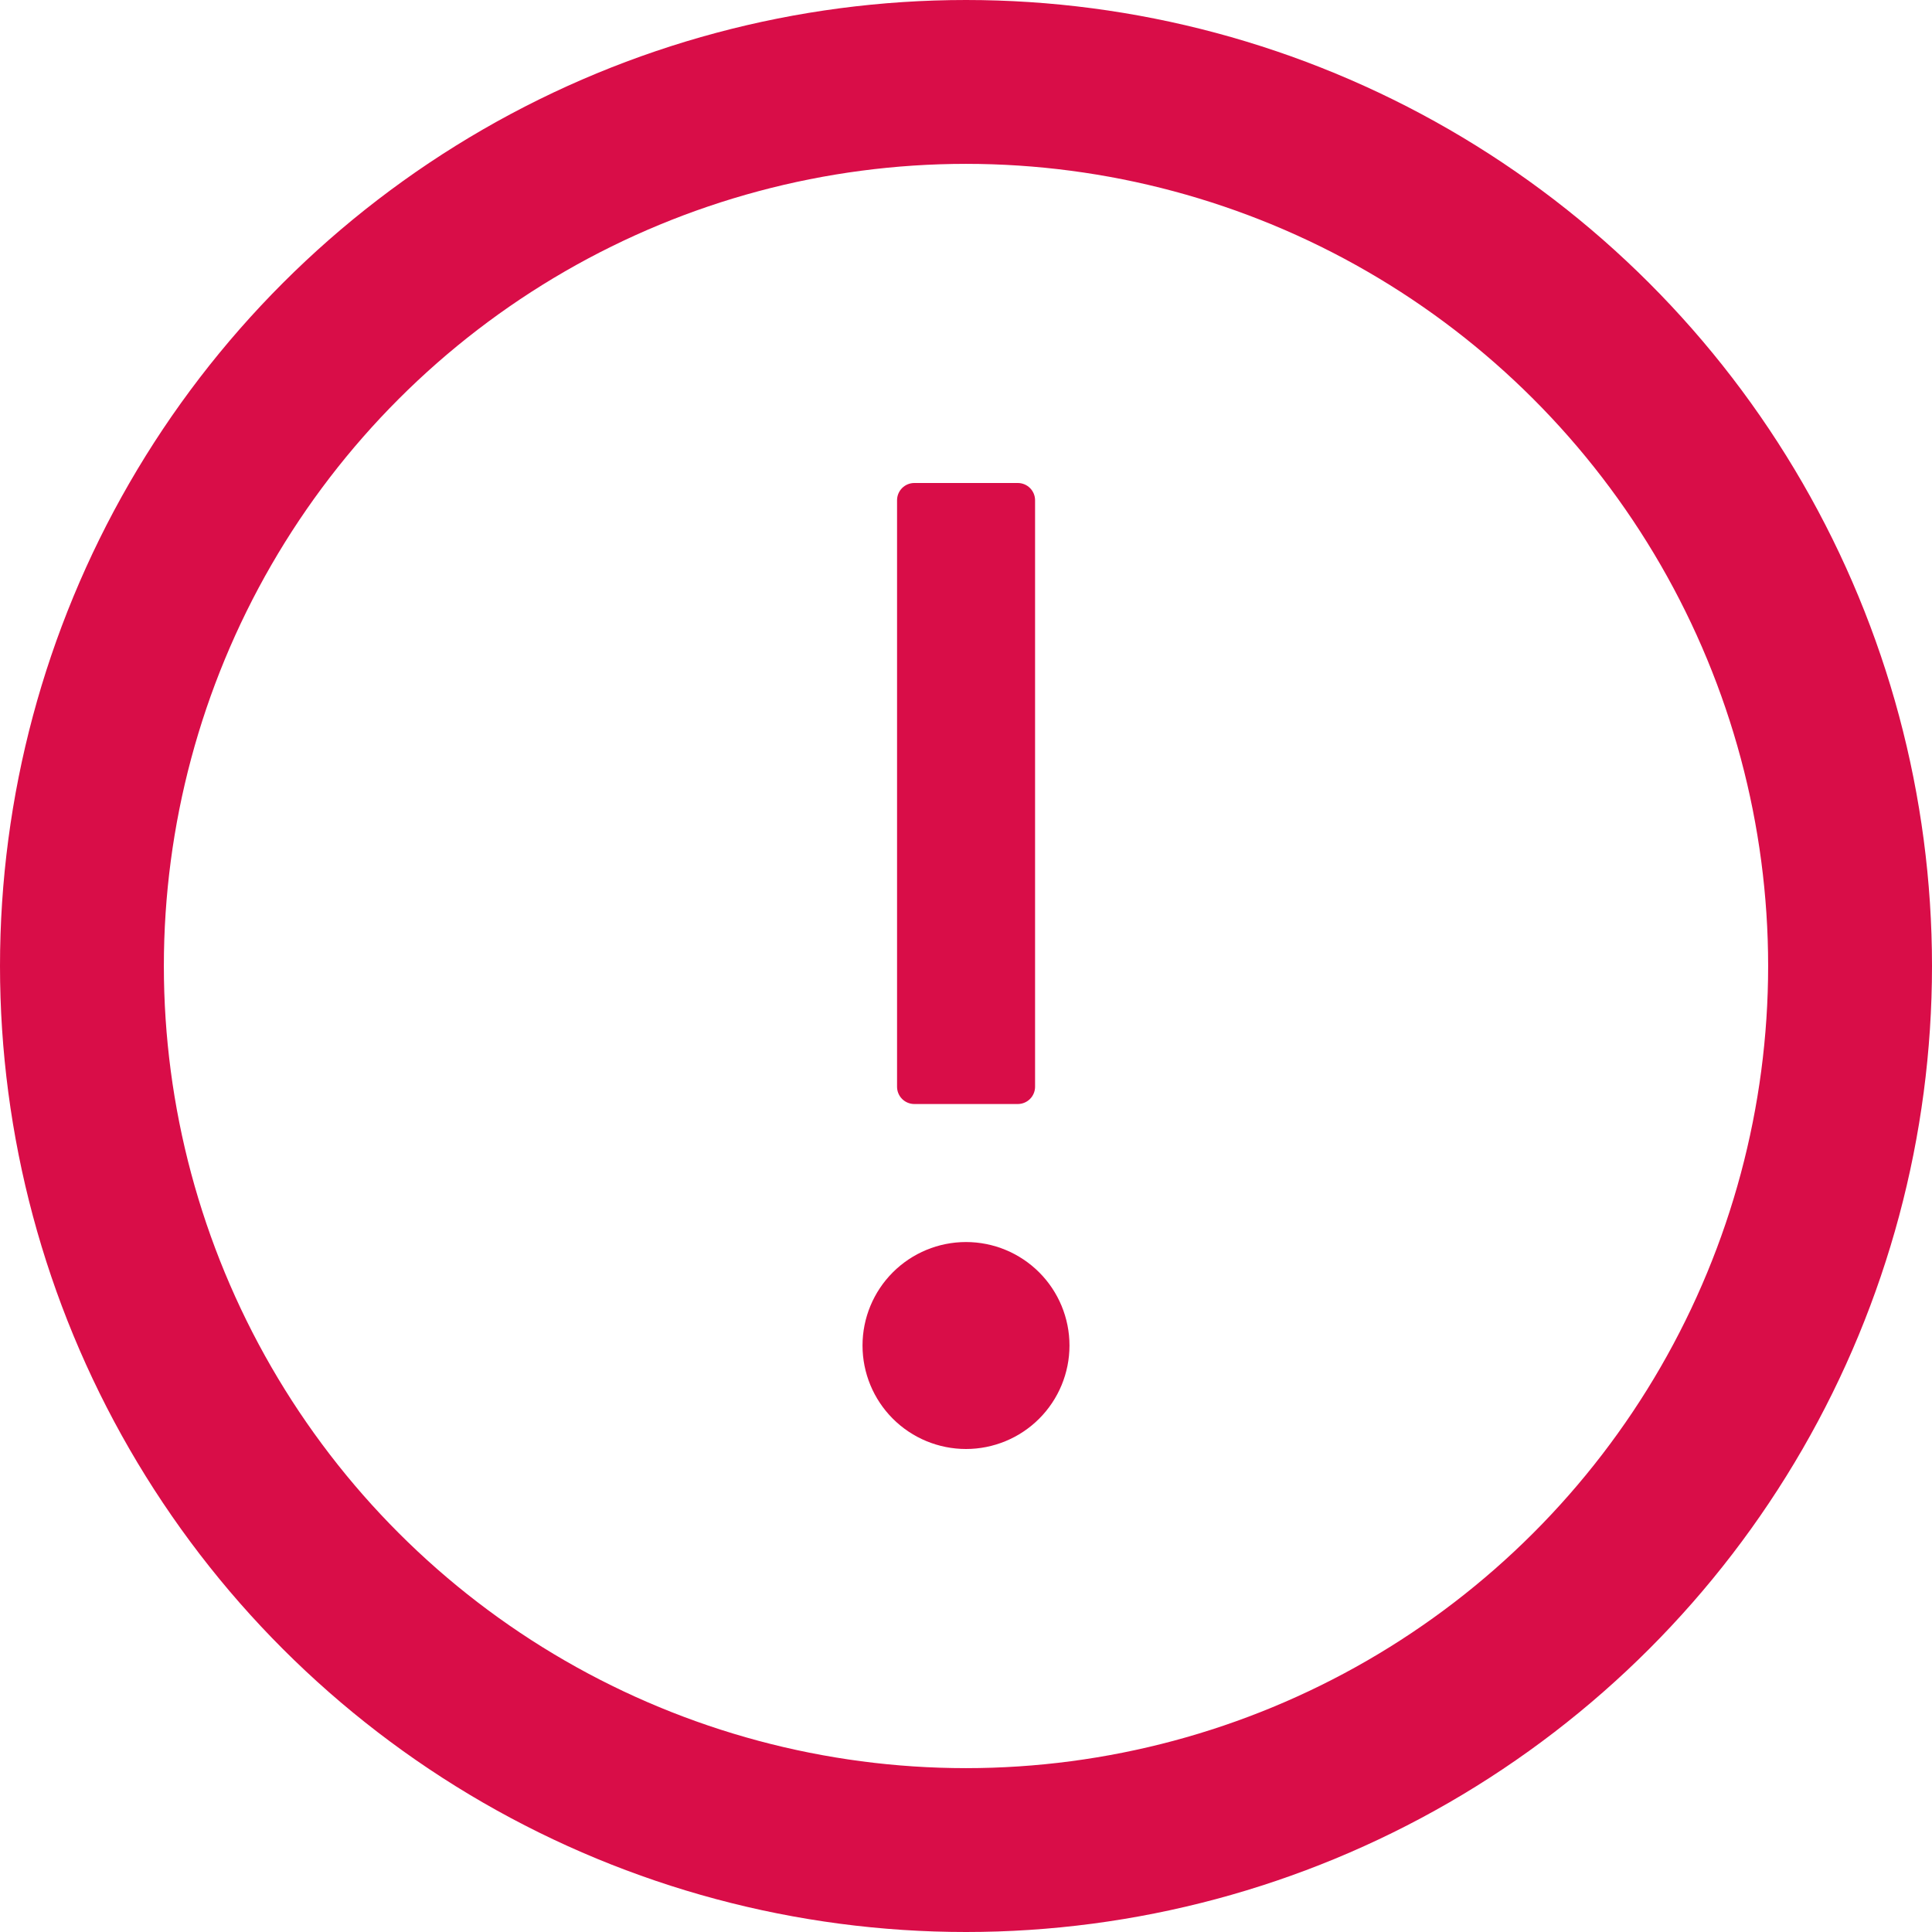 <svg xmlns="http://www.w3.org/2000/svg" xmlns:xlink="http://www.w3.org/1999/xlink" width="16" height="16" viewBox="0 0 16 16"><defs><style>.a{fill:#d90d48;}.b{clip-path:url(#a);}.c{clip-path:url(#b);}.d{clip-path:url(#c);}</style><clipPath id="a"><path class="a" d="M8.75-39.25a8,8,0,0,0-8,8,8,8,0,0,0,8,8,8,8,0,0,0,8-8A8,8,0,0,0,8.75-39.25Zm0,14.643A6.644,6.644,0,0,1,2.107-31.25,6.644,6.644,0,0,1,8.75-37.893a6.644,6.644,0,0,1,6.643,6.643A6.644,6.644,0,0,1,8.75-24.607Z" transform="translate(-0.75 39.25)"/></clipPath><clipPath id="b"><path class="a" d="M17.938-13.643h0a.857.857,0,0,0,.857.857.857.857,0,0,0,.857-.857h0a.857.857,0,0,0-.857-.857.857.857,0,0,0-.857.857Z" transform="translate(-17.938 14.5)"/></clipPath><clipPath id="c"><path class="a" d="M18.768-24.482h.857a.143.143,0,0,0,.143-.143v-4.857a.143.143,0,0,0-.143-.143h-.857a.143.143,0,0,0-.143.143v4.857A.143.143,0,0,0,18.768-24.482Z" transform="translate(-18.625 29.625)"/></clipPath></defs><g transform="translate(-0.75 39.25)"><g class="b" transform="translate(0.75 -39.25)"><path class="a" d="M-4.25-44.25H15.906v20.156H-4.25Z" transform="translate(2.172 42.172)"/></g><g class="c" transform="translate(7.893 -28.964)"><path class="a" d="M12.938-19.5h5.87v5.87h-5.87Z" transform="translate(-15.015 17.422)"/></g><g class="d" transform="translate(8.179 -35.25)"><path class="a" d="M13.625-34.625h5.3v9.3h-5.3Z" transform="translate(-15.703 32.547)"/></g></g></svg>